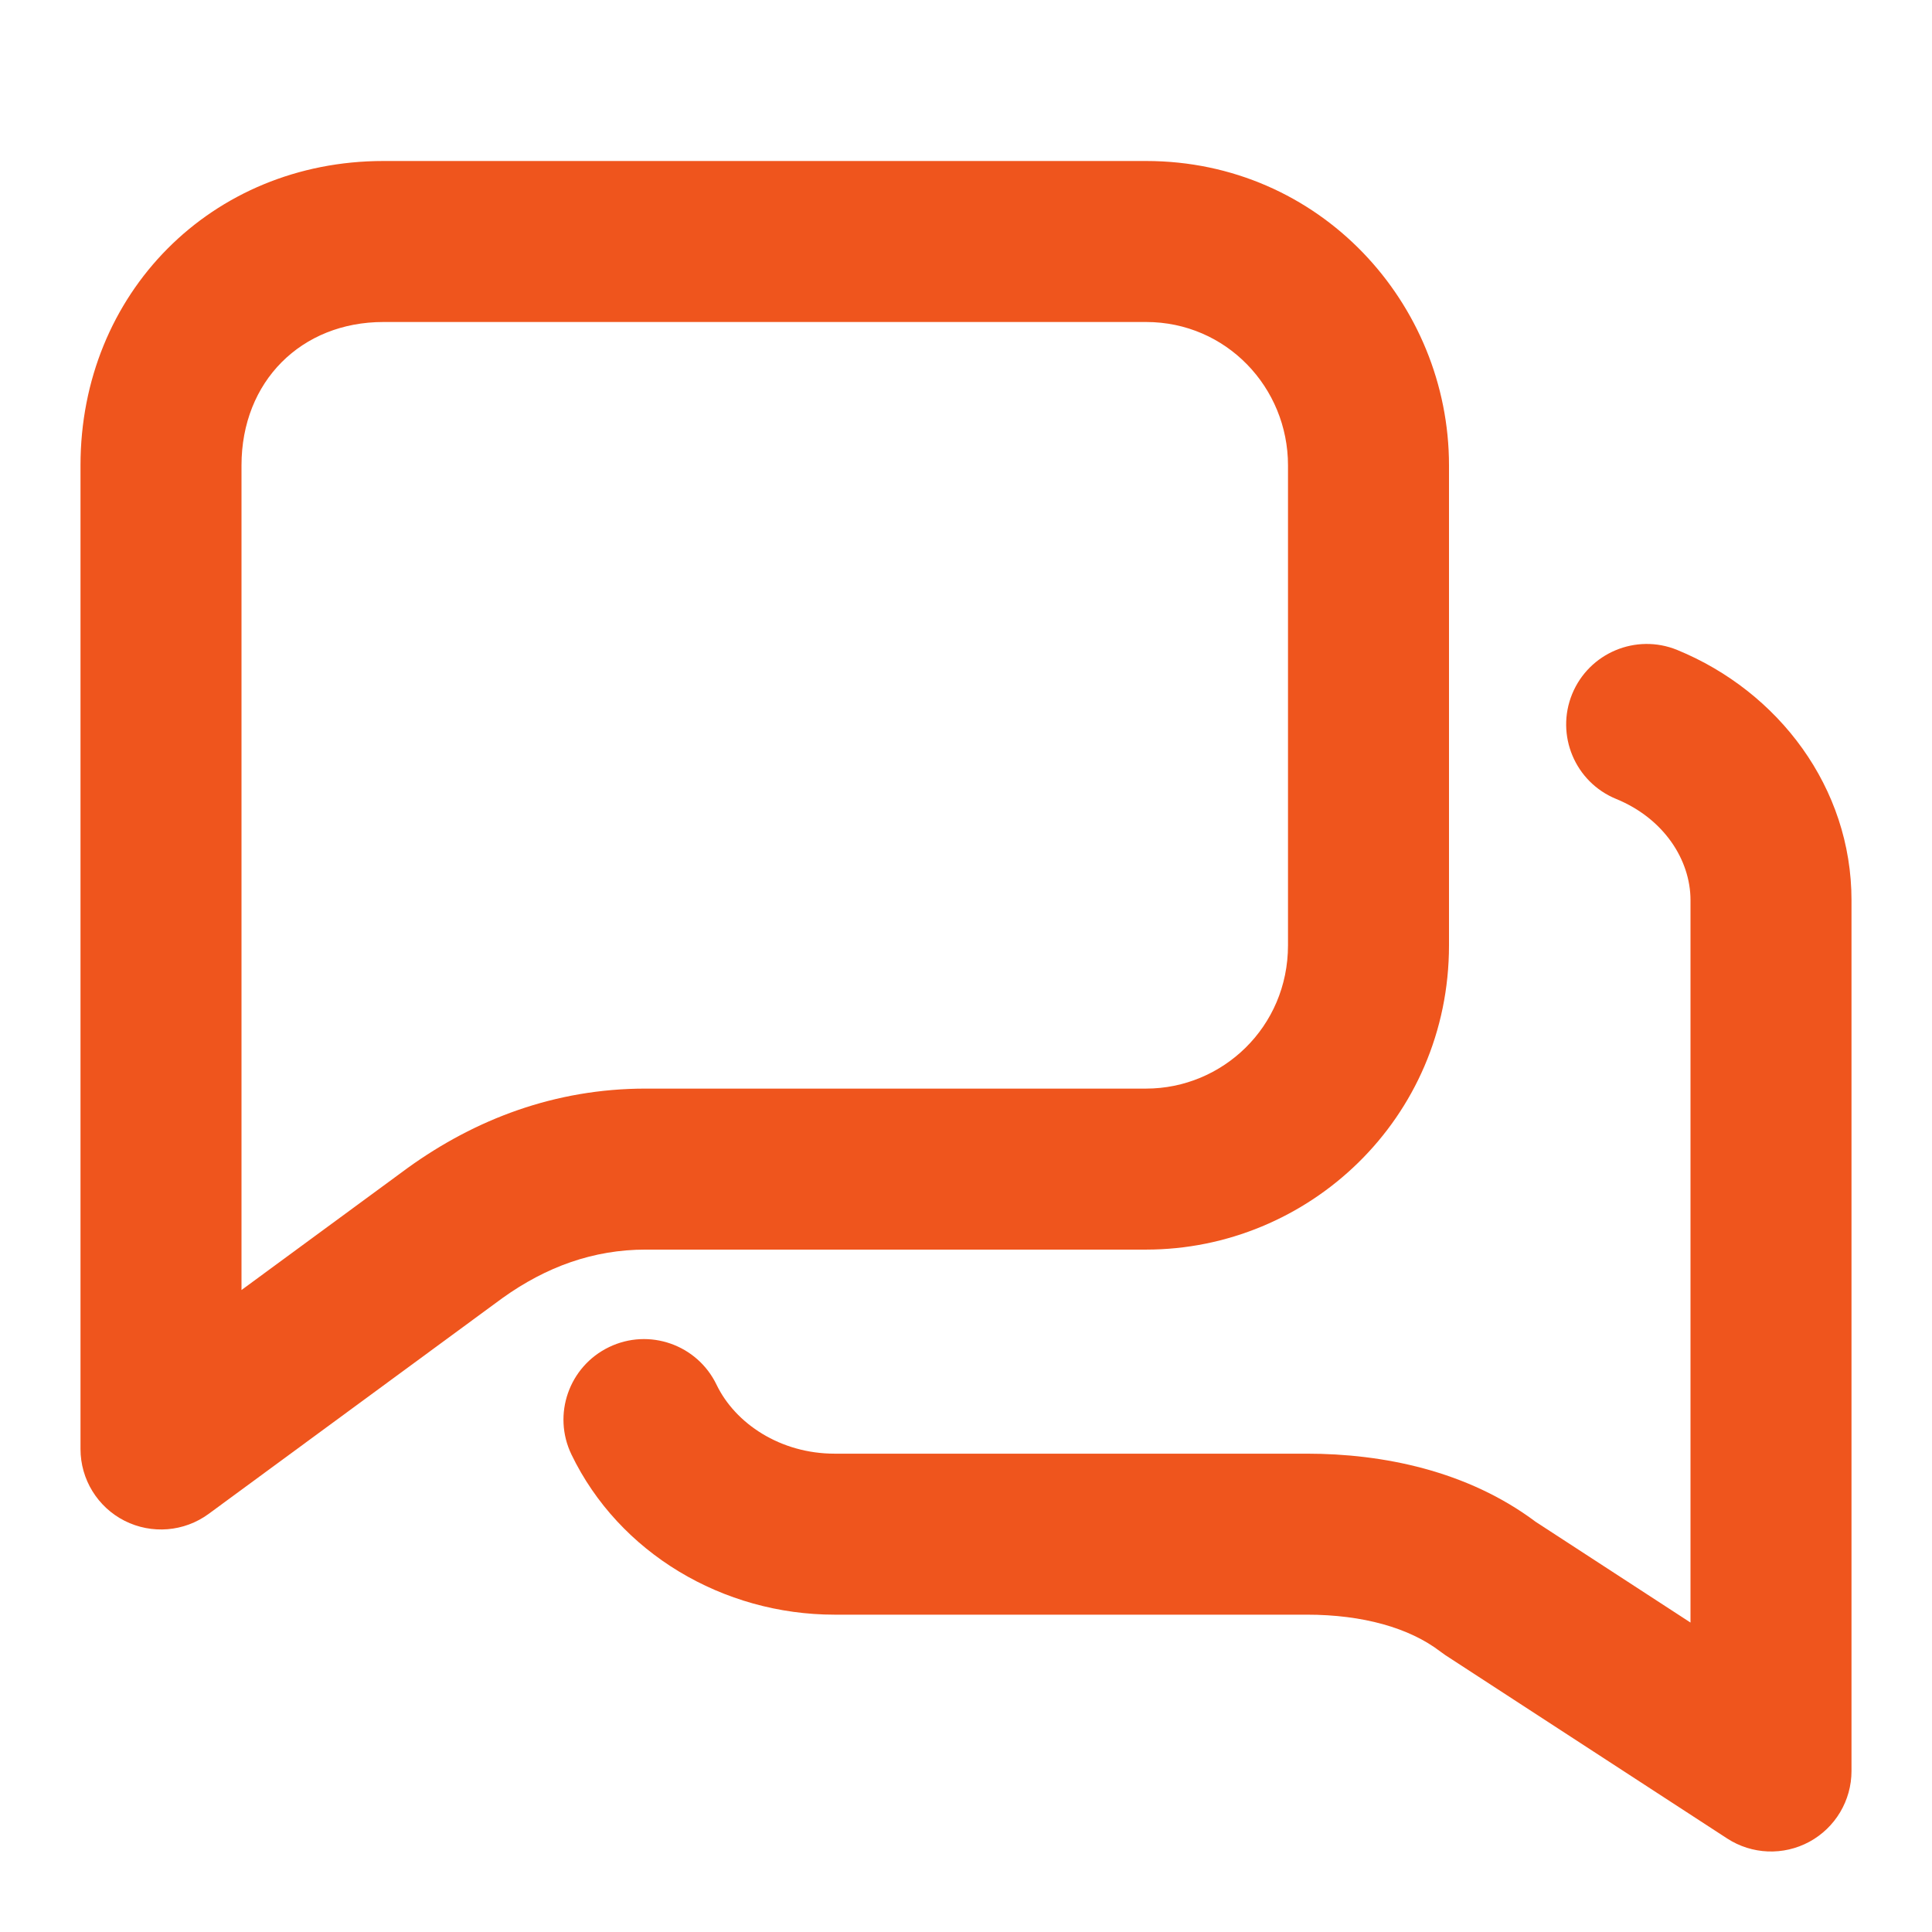 <svg width="35" height="35" viewBox="0 0 24 24" fill="none" xmlns="http://www.w3.org/2000/svg">
<path fill-rule="evenodd" clip-rule="evenodd" d="M1 5.781C1 3.646 2.626 2 4.763 2H14.237C16.397 2 18 3.769 18 5.781V11.742C18 13.9 16.252 15.523 14.237 15.523H8.02C7.372 15.523 6.784 15.736 6.239 16.127L2.592 18.806C2.288 19.029 1.885 19.062 1.548 18.892C1.212 18.722 1 18.377 1 18V5.781ZM3 16.025L5.068 14.506C5.903 13.905 6.893 13.523 8.02 13.523H14.237C15.182 13.523 16 12.762 16 11.742V5.781C16 4.814 15.234 4 14.237 4H4.763C3.743 4 3 4.738 3 5.781V16.025Z" fill="#EF551D"/>
<path fill-rule="evenodd" clip-rule="evenodd" d="M19.53 8.621C19.74 8.11 20.324 7.865 20.835 8.074C22.095 8.591 23 9.784 23 11.182V22C23 22.367 22.799 22.704 22.477 22.879C22.154 23.054 21.762 23.038 21.455 22.838L17.955 20.561C17.933 20.546 17.912 20.531 17.891 20.515C17.507 20.221 16.927 20.058 16.235 20.058H10.368C8.981 20.058 7.689 19.292 7.099 18.069C6.859 17.572 7.068 16.974 7.566 16.734C8.063 16.494 8.661 16.703 8.901 17.201C9.134 17.685 9.695 18.058 10.368 18.058H16.235C17.178 18.058 18.23 18.27 19.076 18.904L21 20.156V11.182C21 10.683 20.67 10.168 20.077 9.925C19.566 9.716 19.321 9.132 19.53 8.621Z" fill="#EF551D"/>
</svg>

